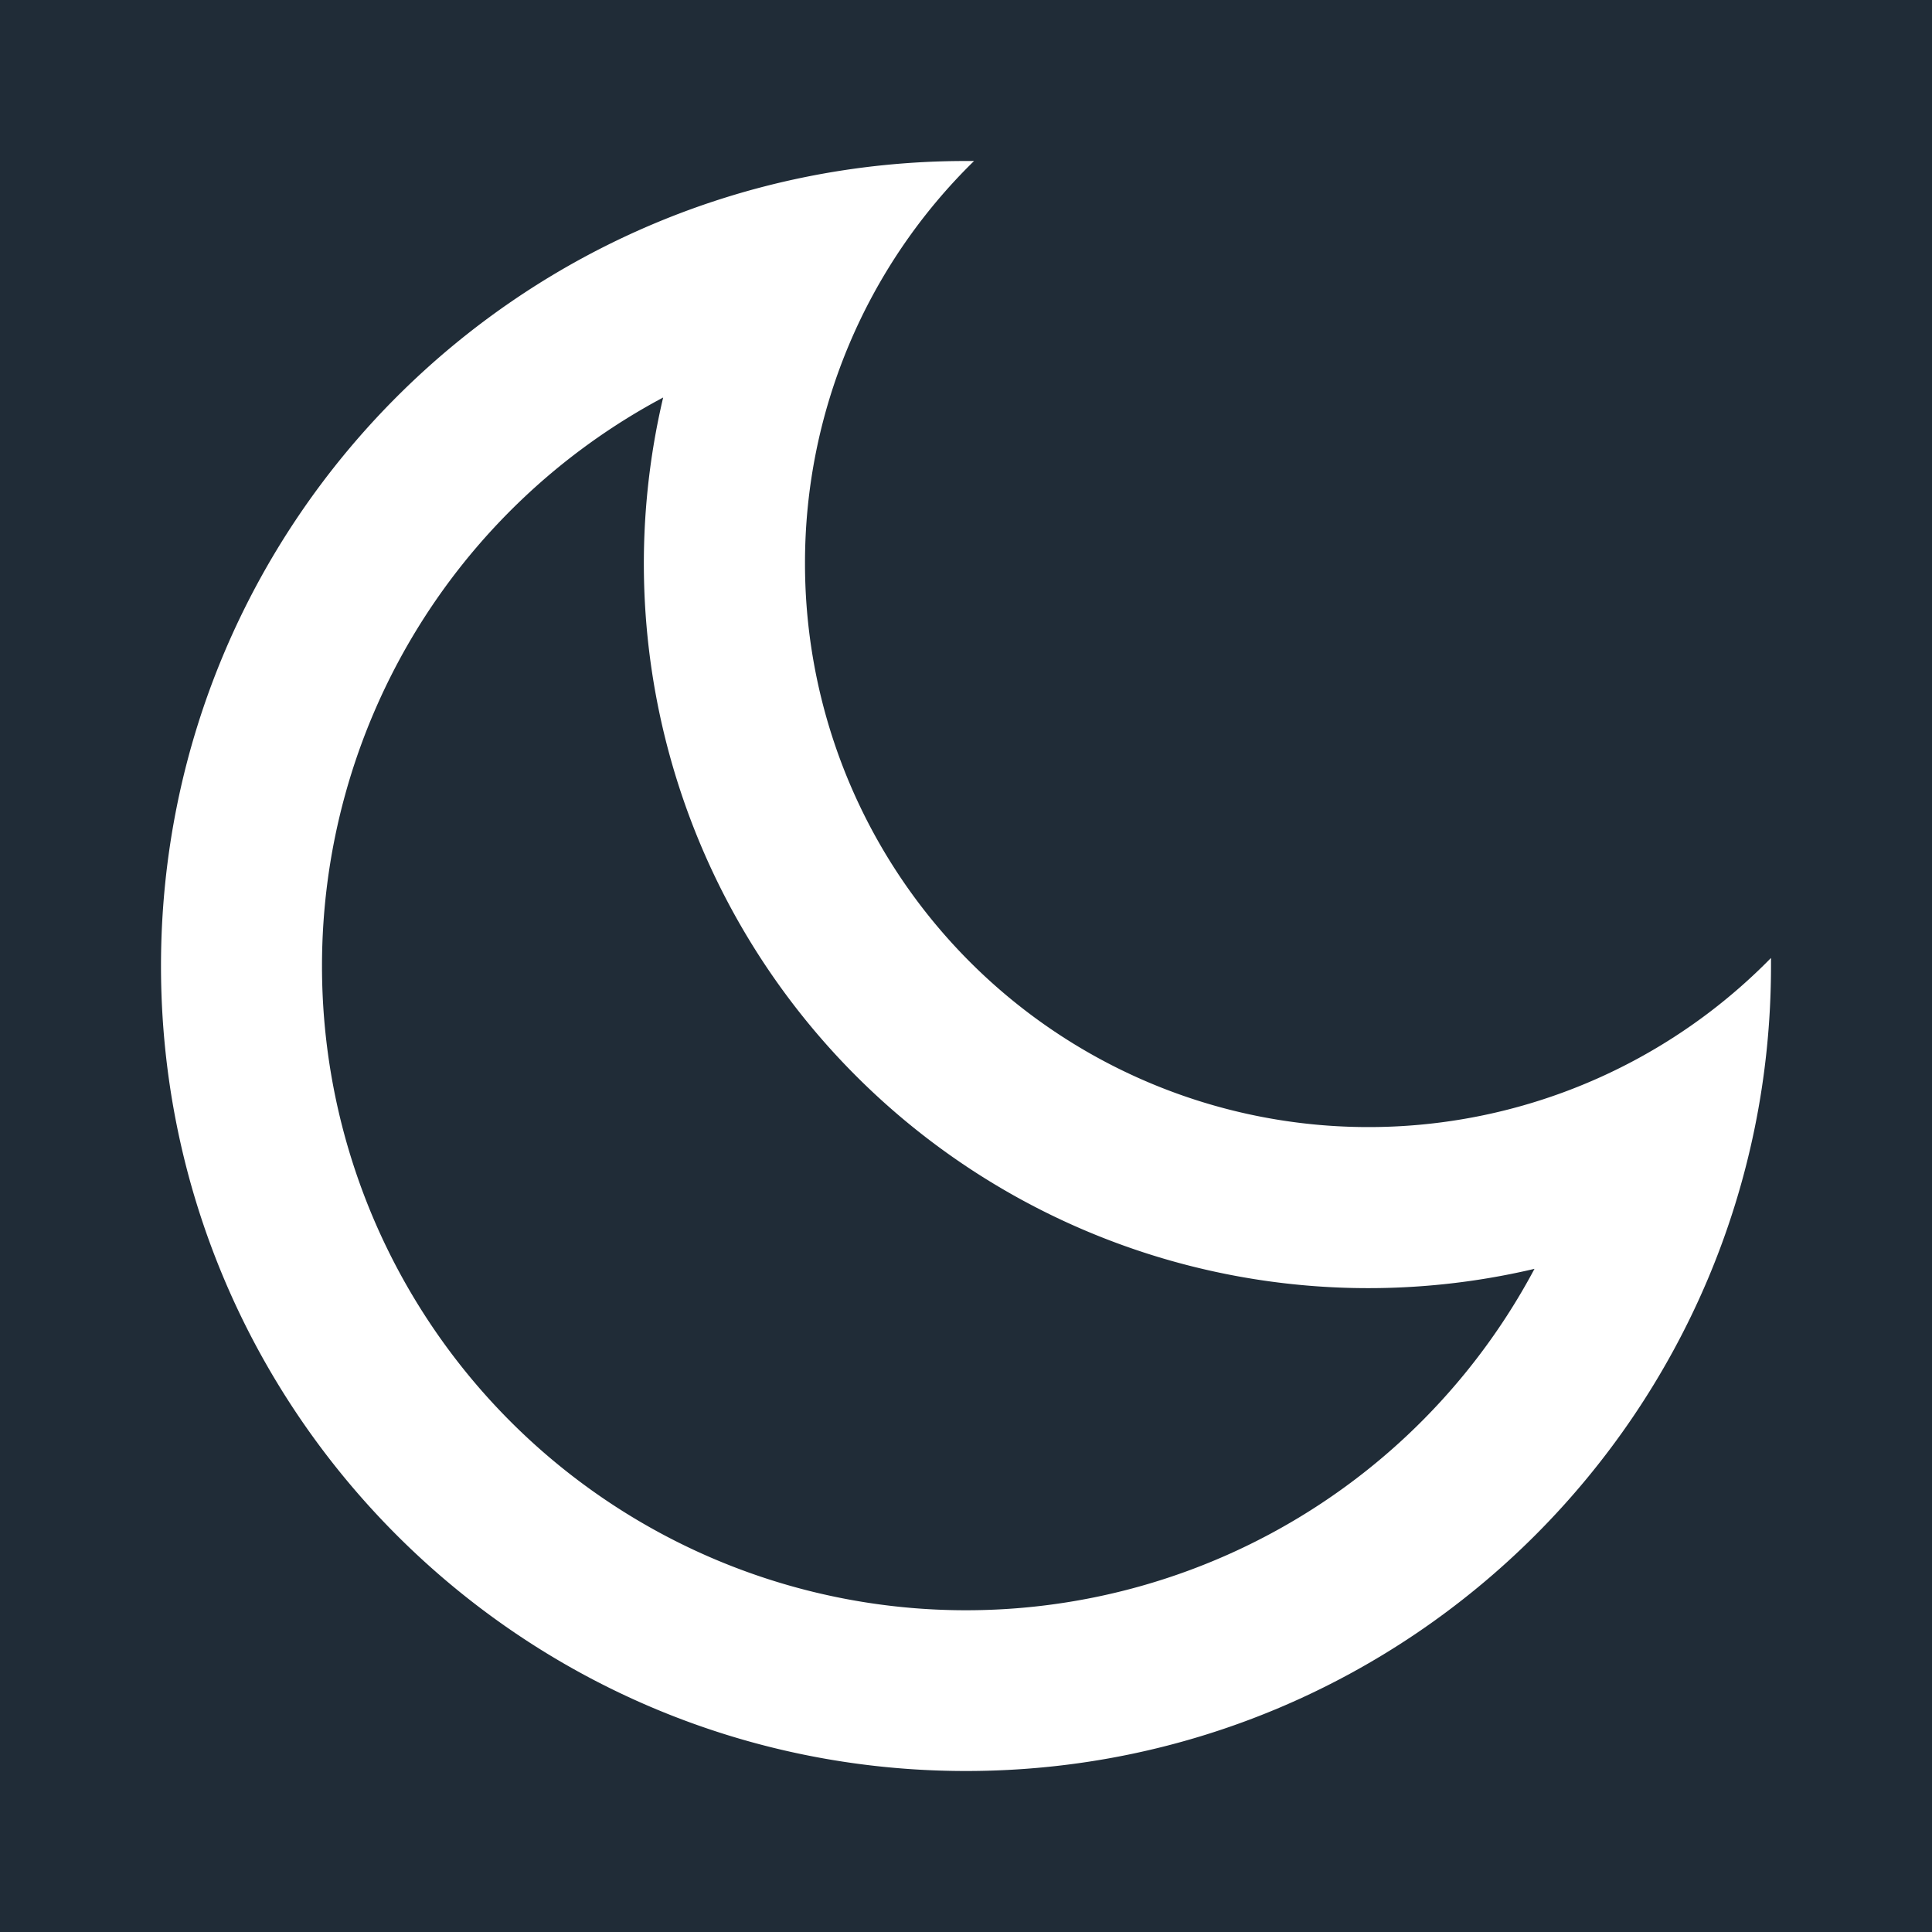 <svg xmlns="http://www.w3.org/2000/svg" viewBox="0 0 24 24" width="24" height="24"><path fill="#202C37" d="M0 0h24v24H0z"/><path fill="white" d="M10 7a7 7 0 0 0 12 4.9v.1c0 5.523-4.477 10-10 10S2 17.523 2 12 6.477 2 12 2h.1A6.979 6.979 0 0 0 10 7zm-6 5a8 8 0 0 0 15.062 3.762A9 9 0 0 1 8.238 4.938 7.999 7.999 0 0 0 4 12z"/></svg>